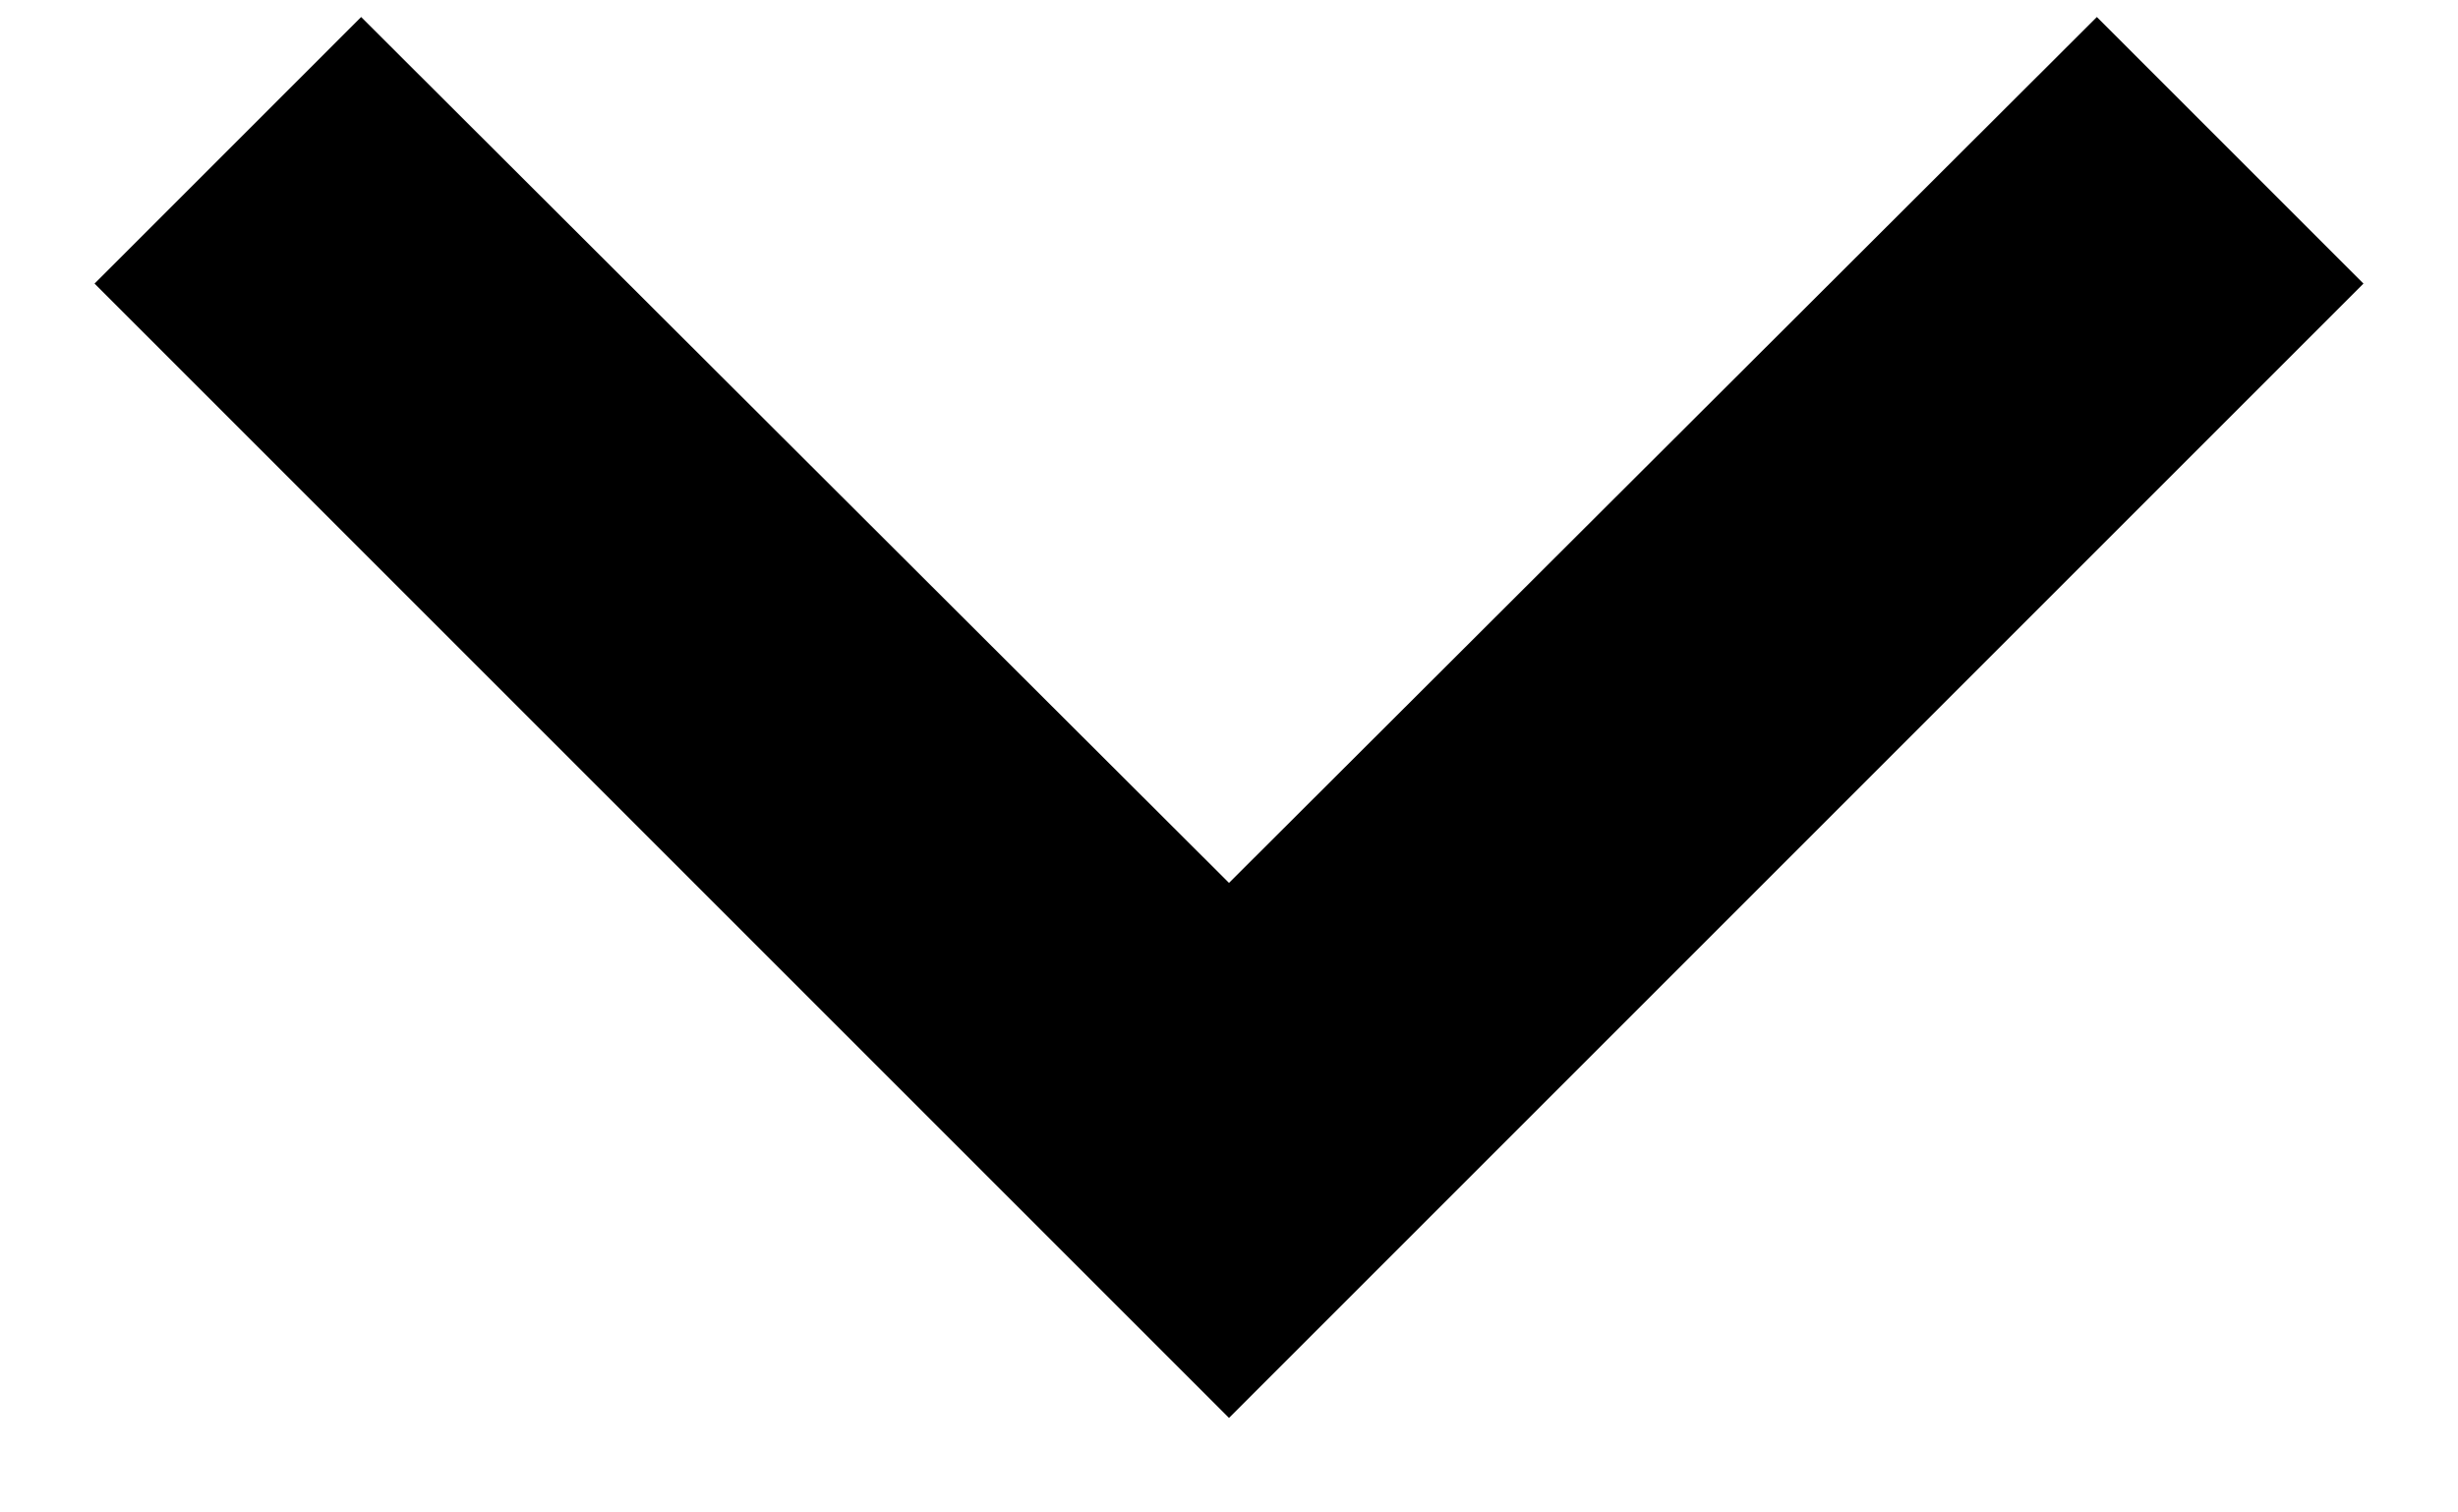 <svg width="13" height="8" viewBox="0 0 13 8" fill="none" xmlns="http://www.w3.org/2000/svg">
    <path d="M11.09 0.09L12.5 1.5L6.5 7.5L0.5 1.5L1.91 0.09L6.5 4.67L11.09 0.09Z"
        fill="currentColor" />
</svg>